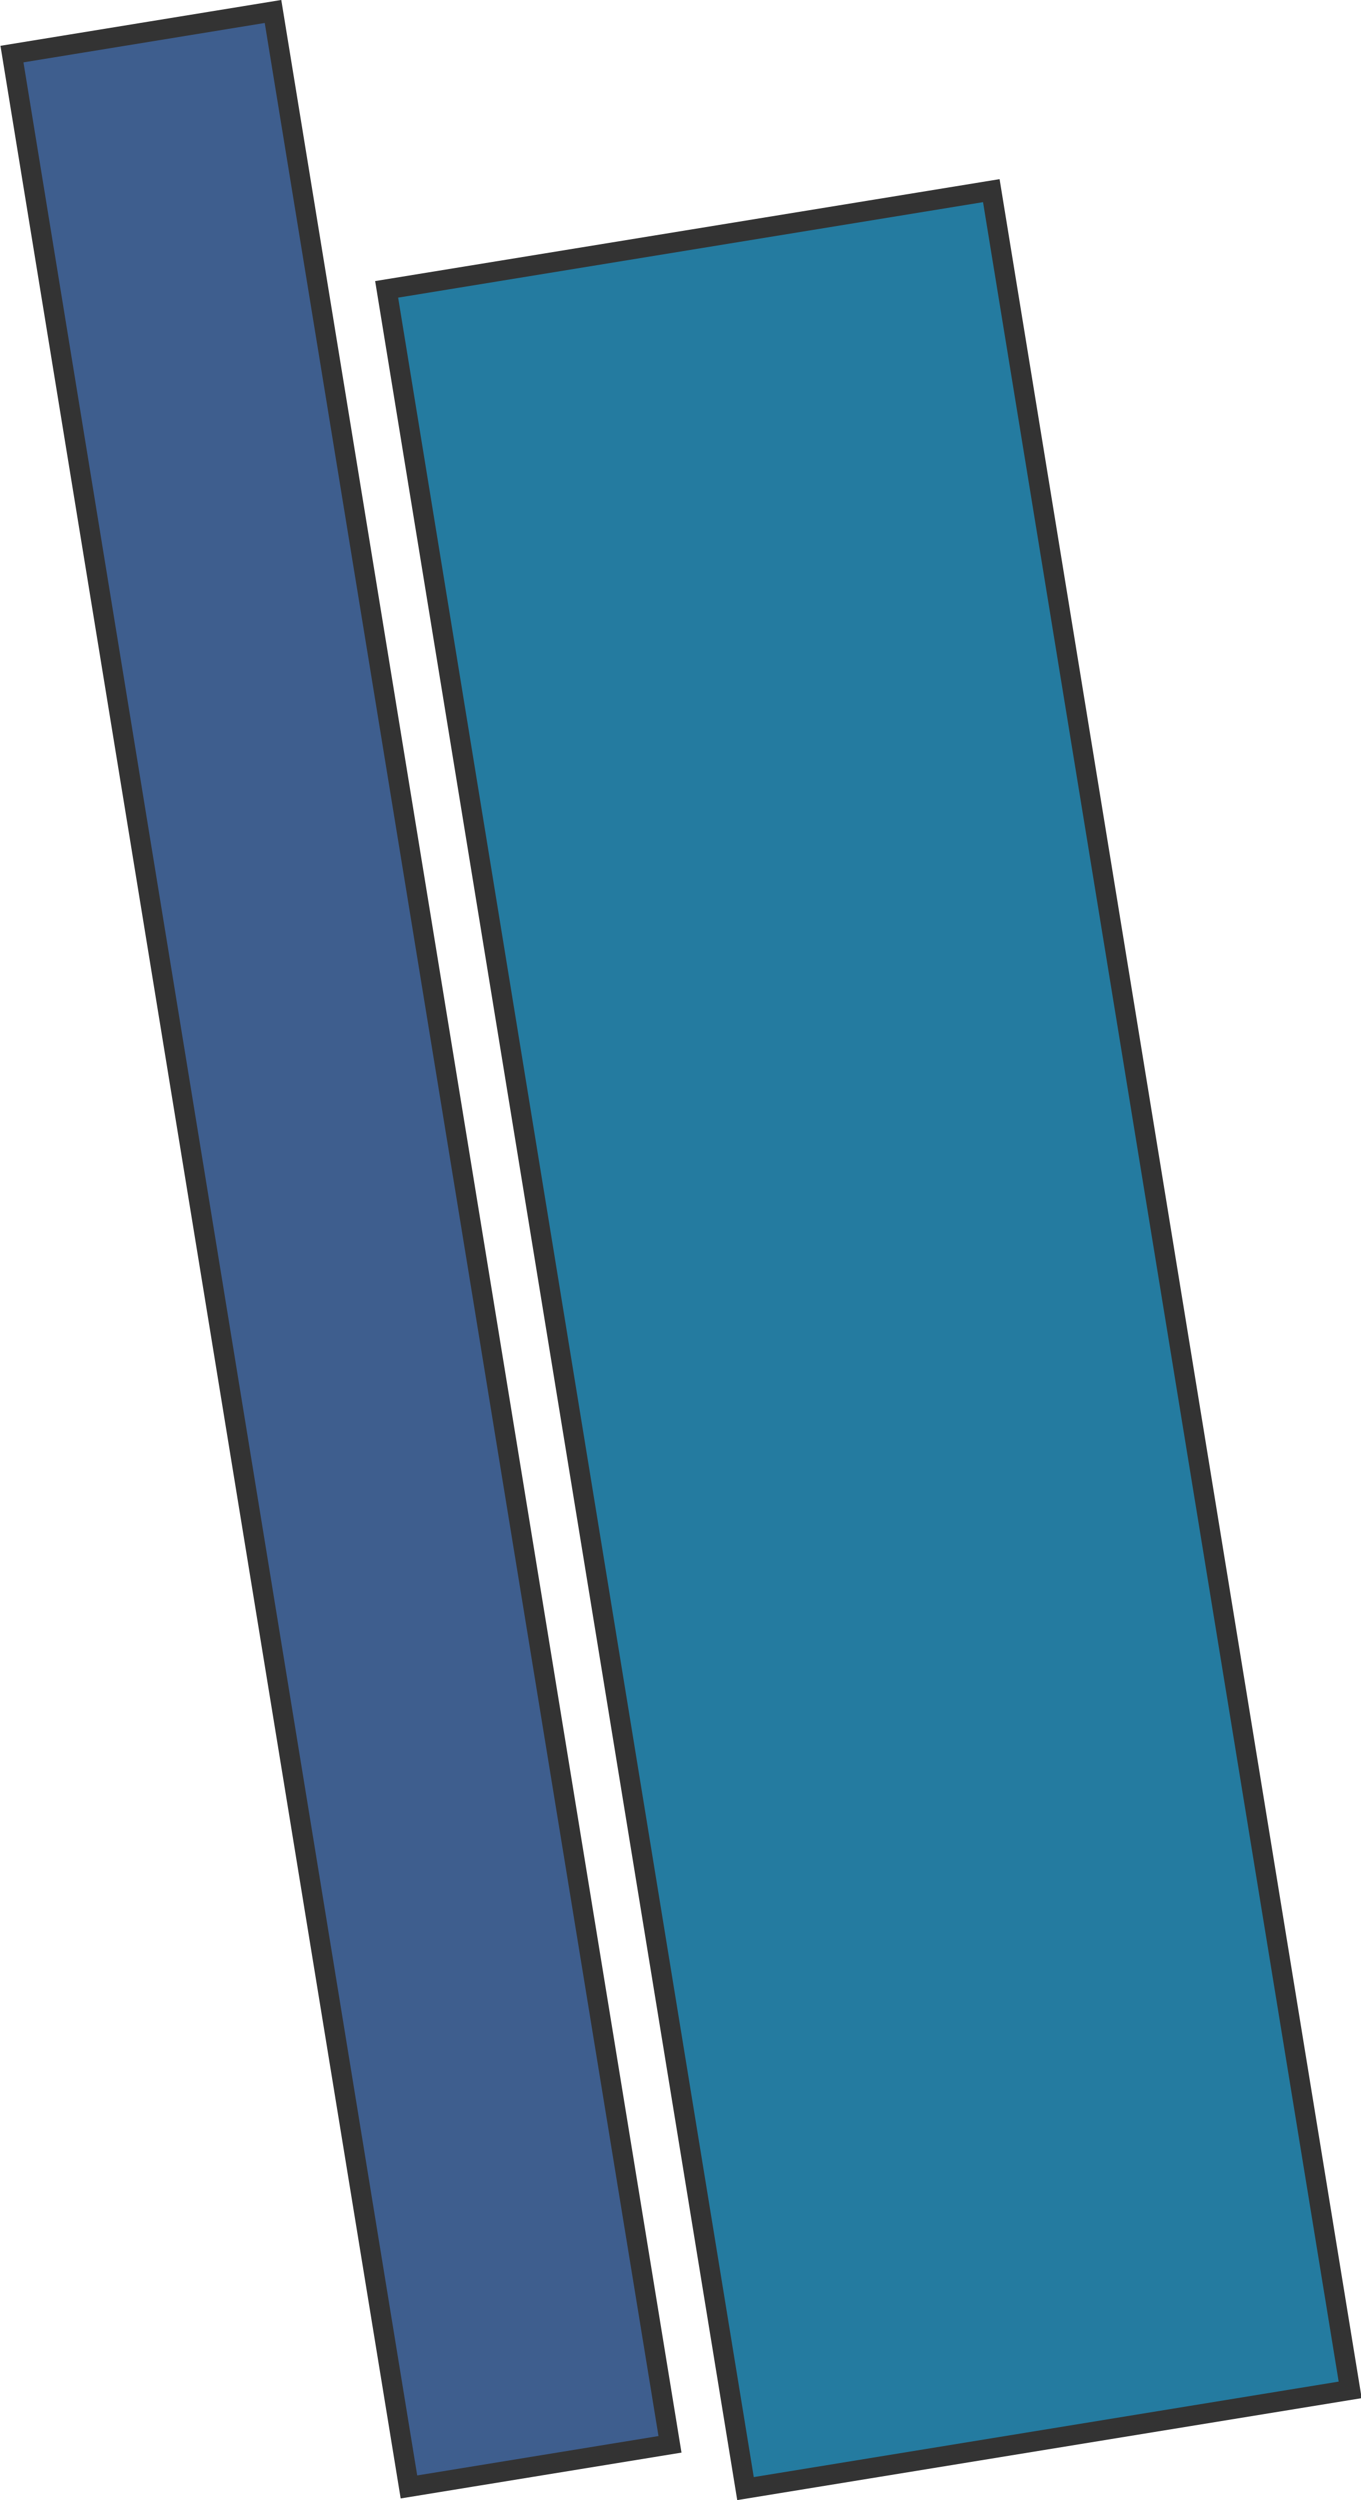 <svg id="Layer_1" data-name="Layer 1" xmlns="http://www.w3.org/2000/svg" viewBox="0 0 135.84 249.48"><defs><style>.cls-1{fill:#3e5e8e;}.cls-1,.cls-2{stroke:#333;stroke-miterlimit:10;stroke-width:2px;}.cls-2{fill:#247ba0;}</style></defs><rect class="cls-1" x="23.88" y="518.14" width="26.4" height="245.97" transform="translate(-105.84 -502.13) rotate(-9.27)"/><rect class="cls-2" x="59.15" y="538.98" width="61.15" height="222.35" transform="translate(-106.61 -493.54) rotate(-9.27)"/></svg>